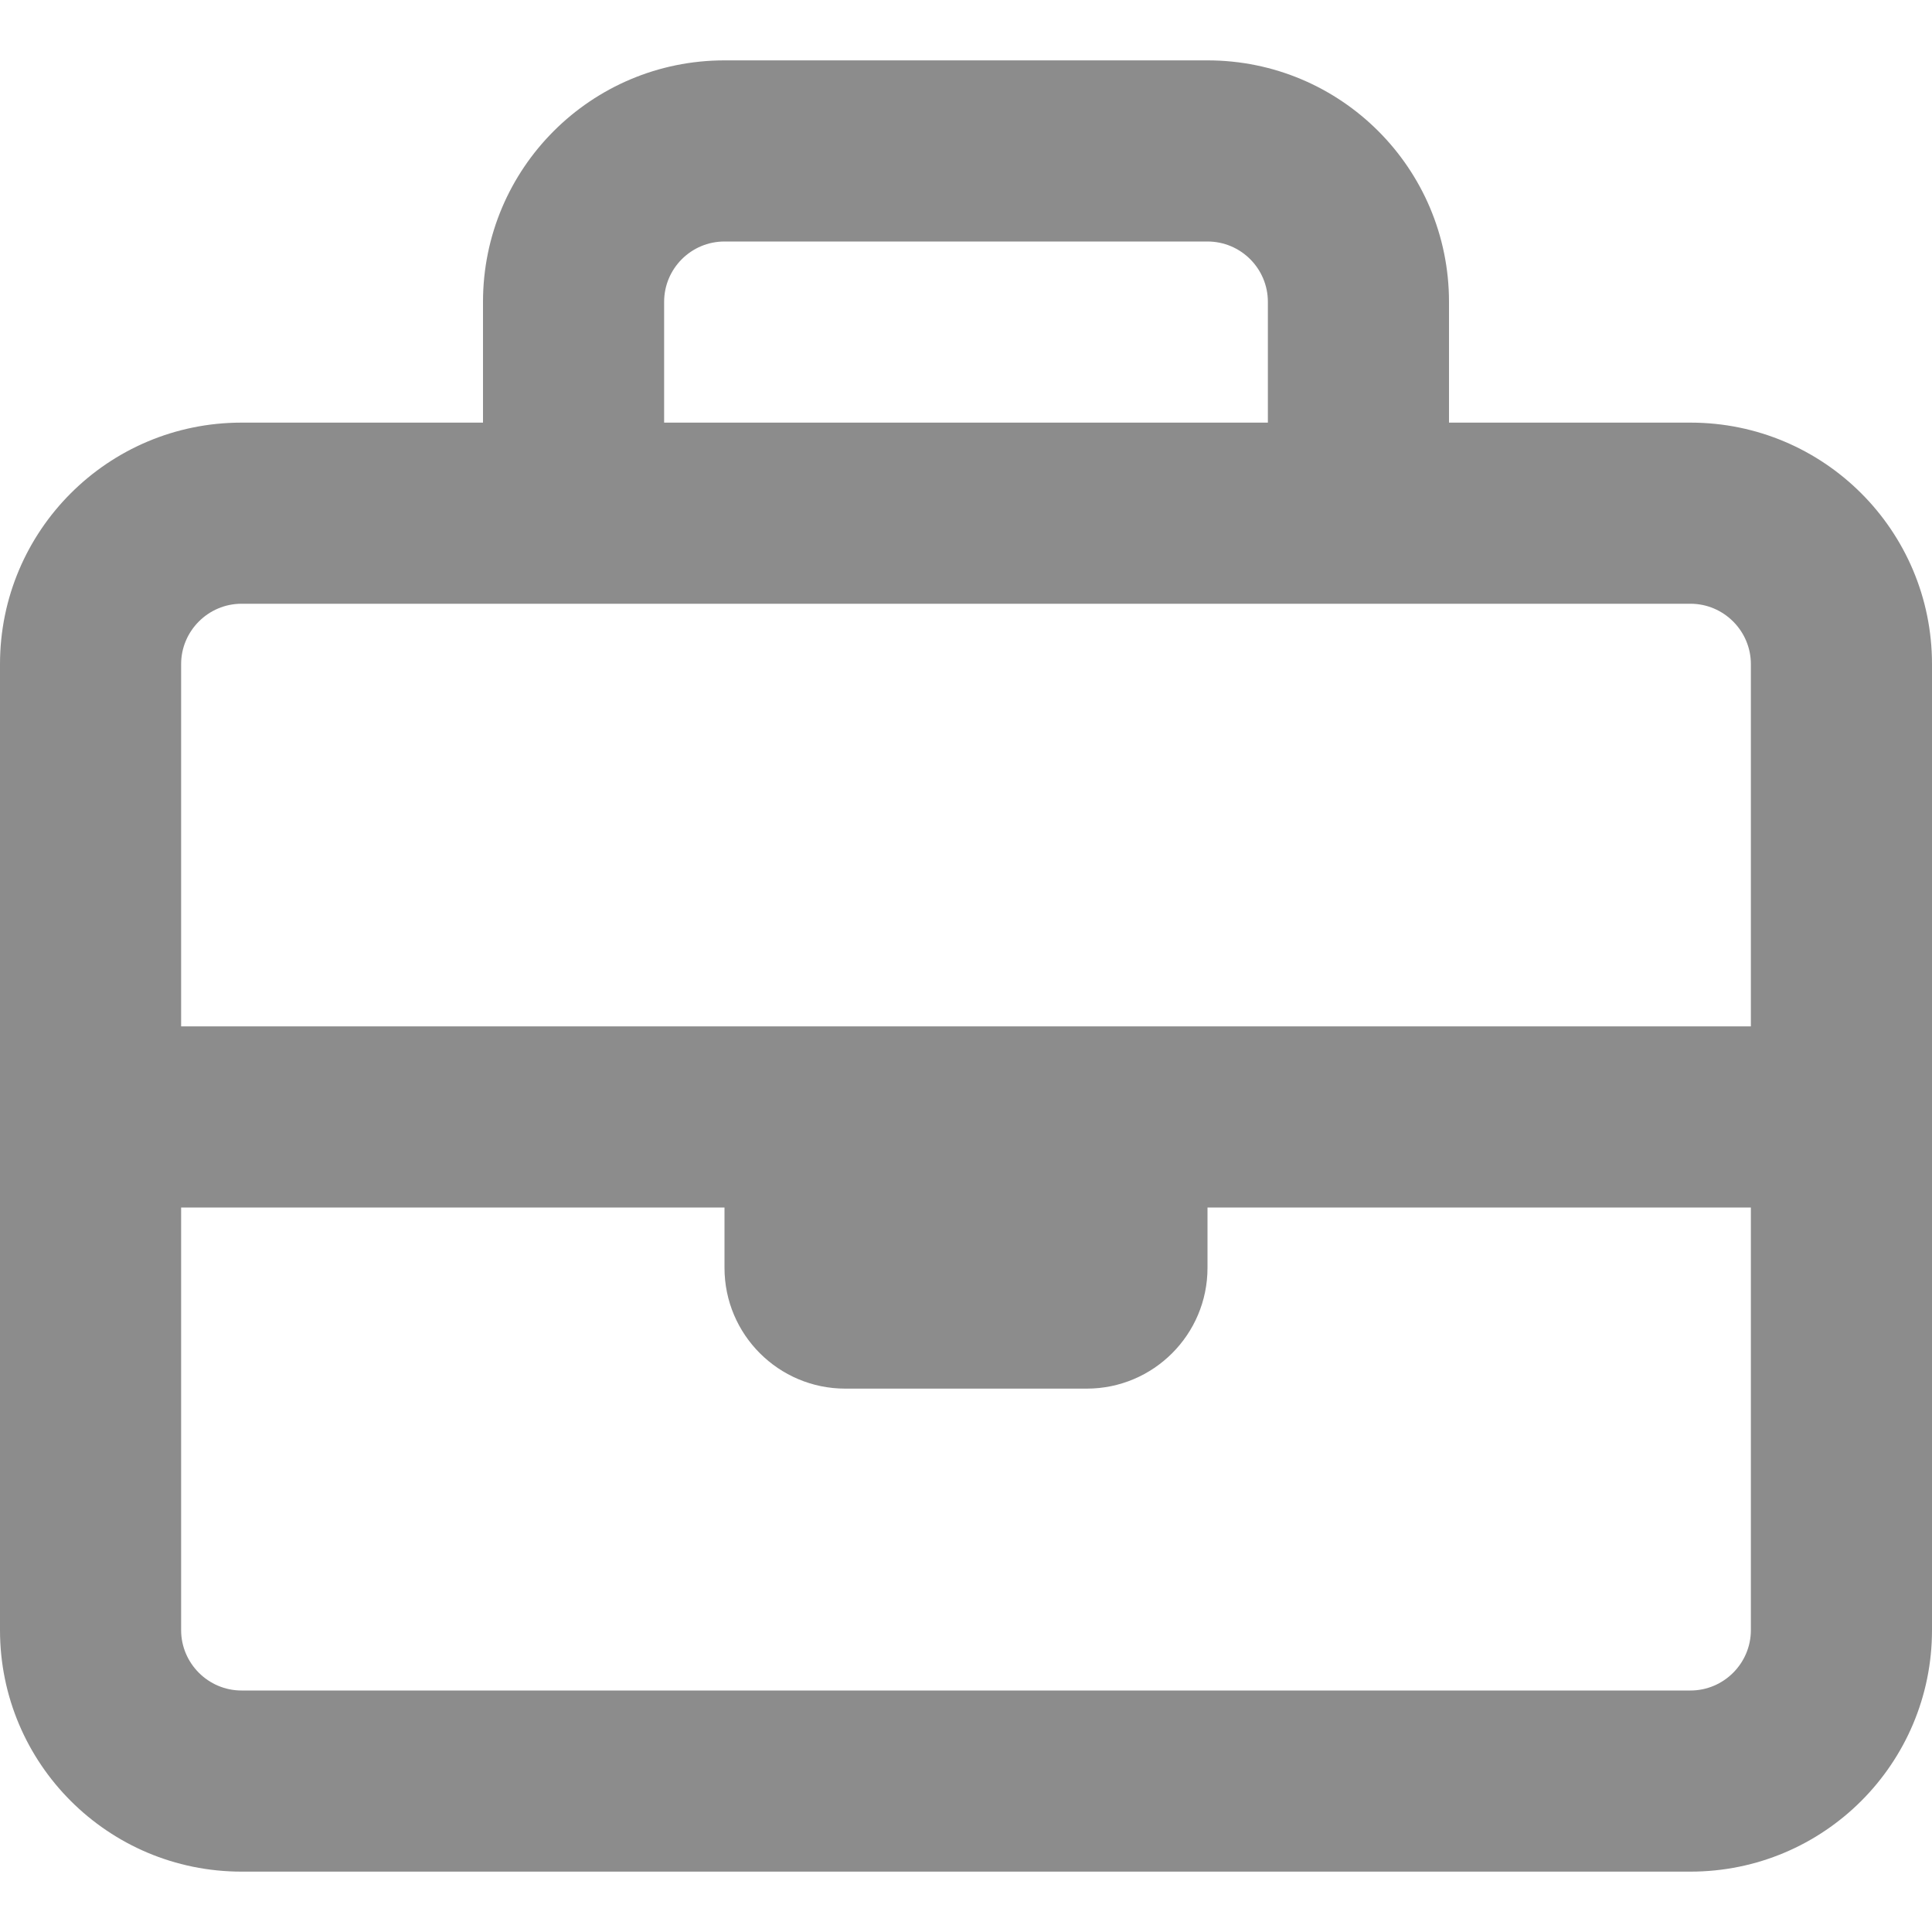 <svg width="16" height="16" viewBox="0 0 16 16" fill="none" xmlns="http://www.w3.org/2000/svg">
<path d="M14 3.5H12V2.5C12 1.395 11.105 0.5 10 0.5H6C4.895 0.5 4 1.395 4 2.5V3.5H2C0.895 3.5 0 4.395 0 5.5V13.5C0 14.605 0.895 15.5 2 15.5H14C15.105 15.5 16 14.605 16 13.5V5.5C16 4.395 15.105 3.5 14 3.5ZM6 2H10C10.276 2 10.5 2.224 10.5 2.5V3.5H5.5V2.5C5.5 2.224 5.724 2 6 2ZM2 5H14C14.275 5 14.5 5.225 14.5 5.5V8.5H1.5V5.5C1.5 5.225 1.725 5 2 5ZM14 14H2C1.725 14 1.5 13.775 1.5 13.5V10H6V10.5C6 11.052 6.448 11.5 7 11.5H9C9.552 11.5 10 11.052 10 10.5V10H14.5V13.5C14.5 13.775 14.275 14 14 14Z" fill="#8C8C8C"/>
</svg>
